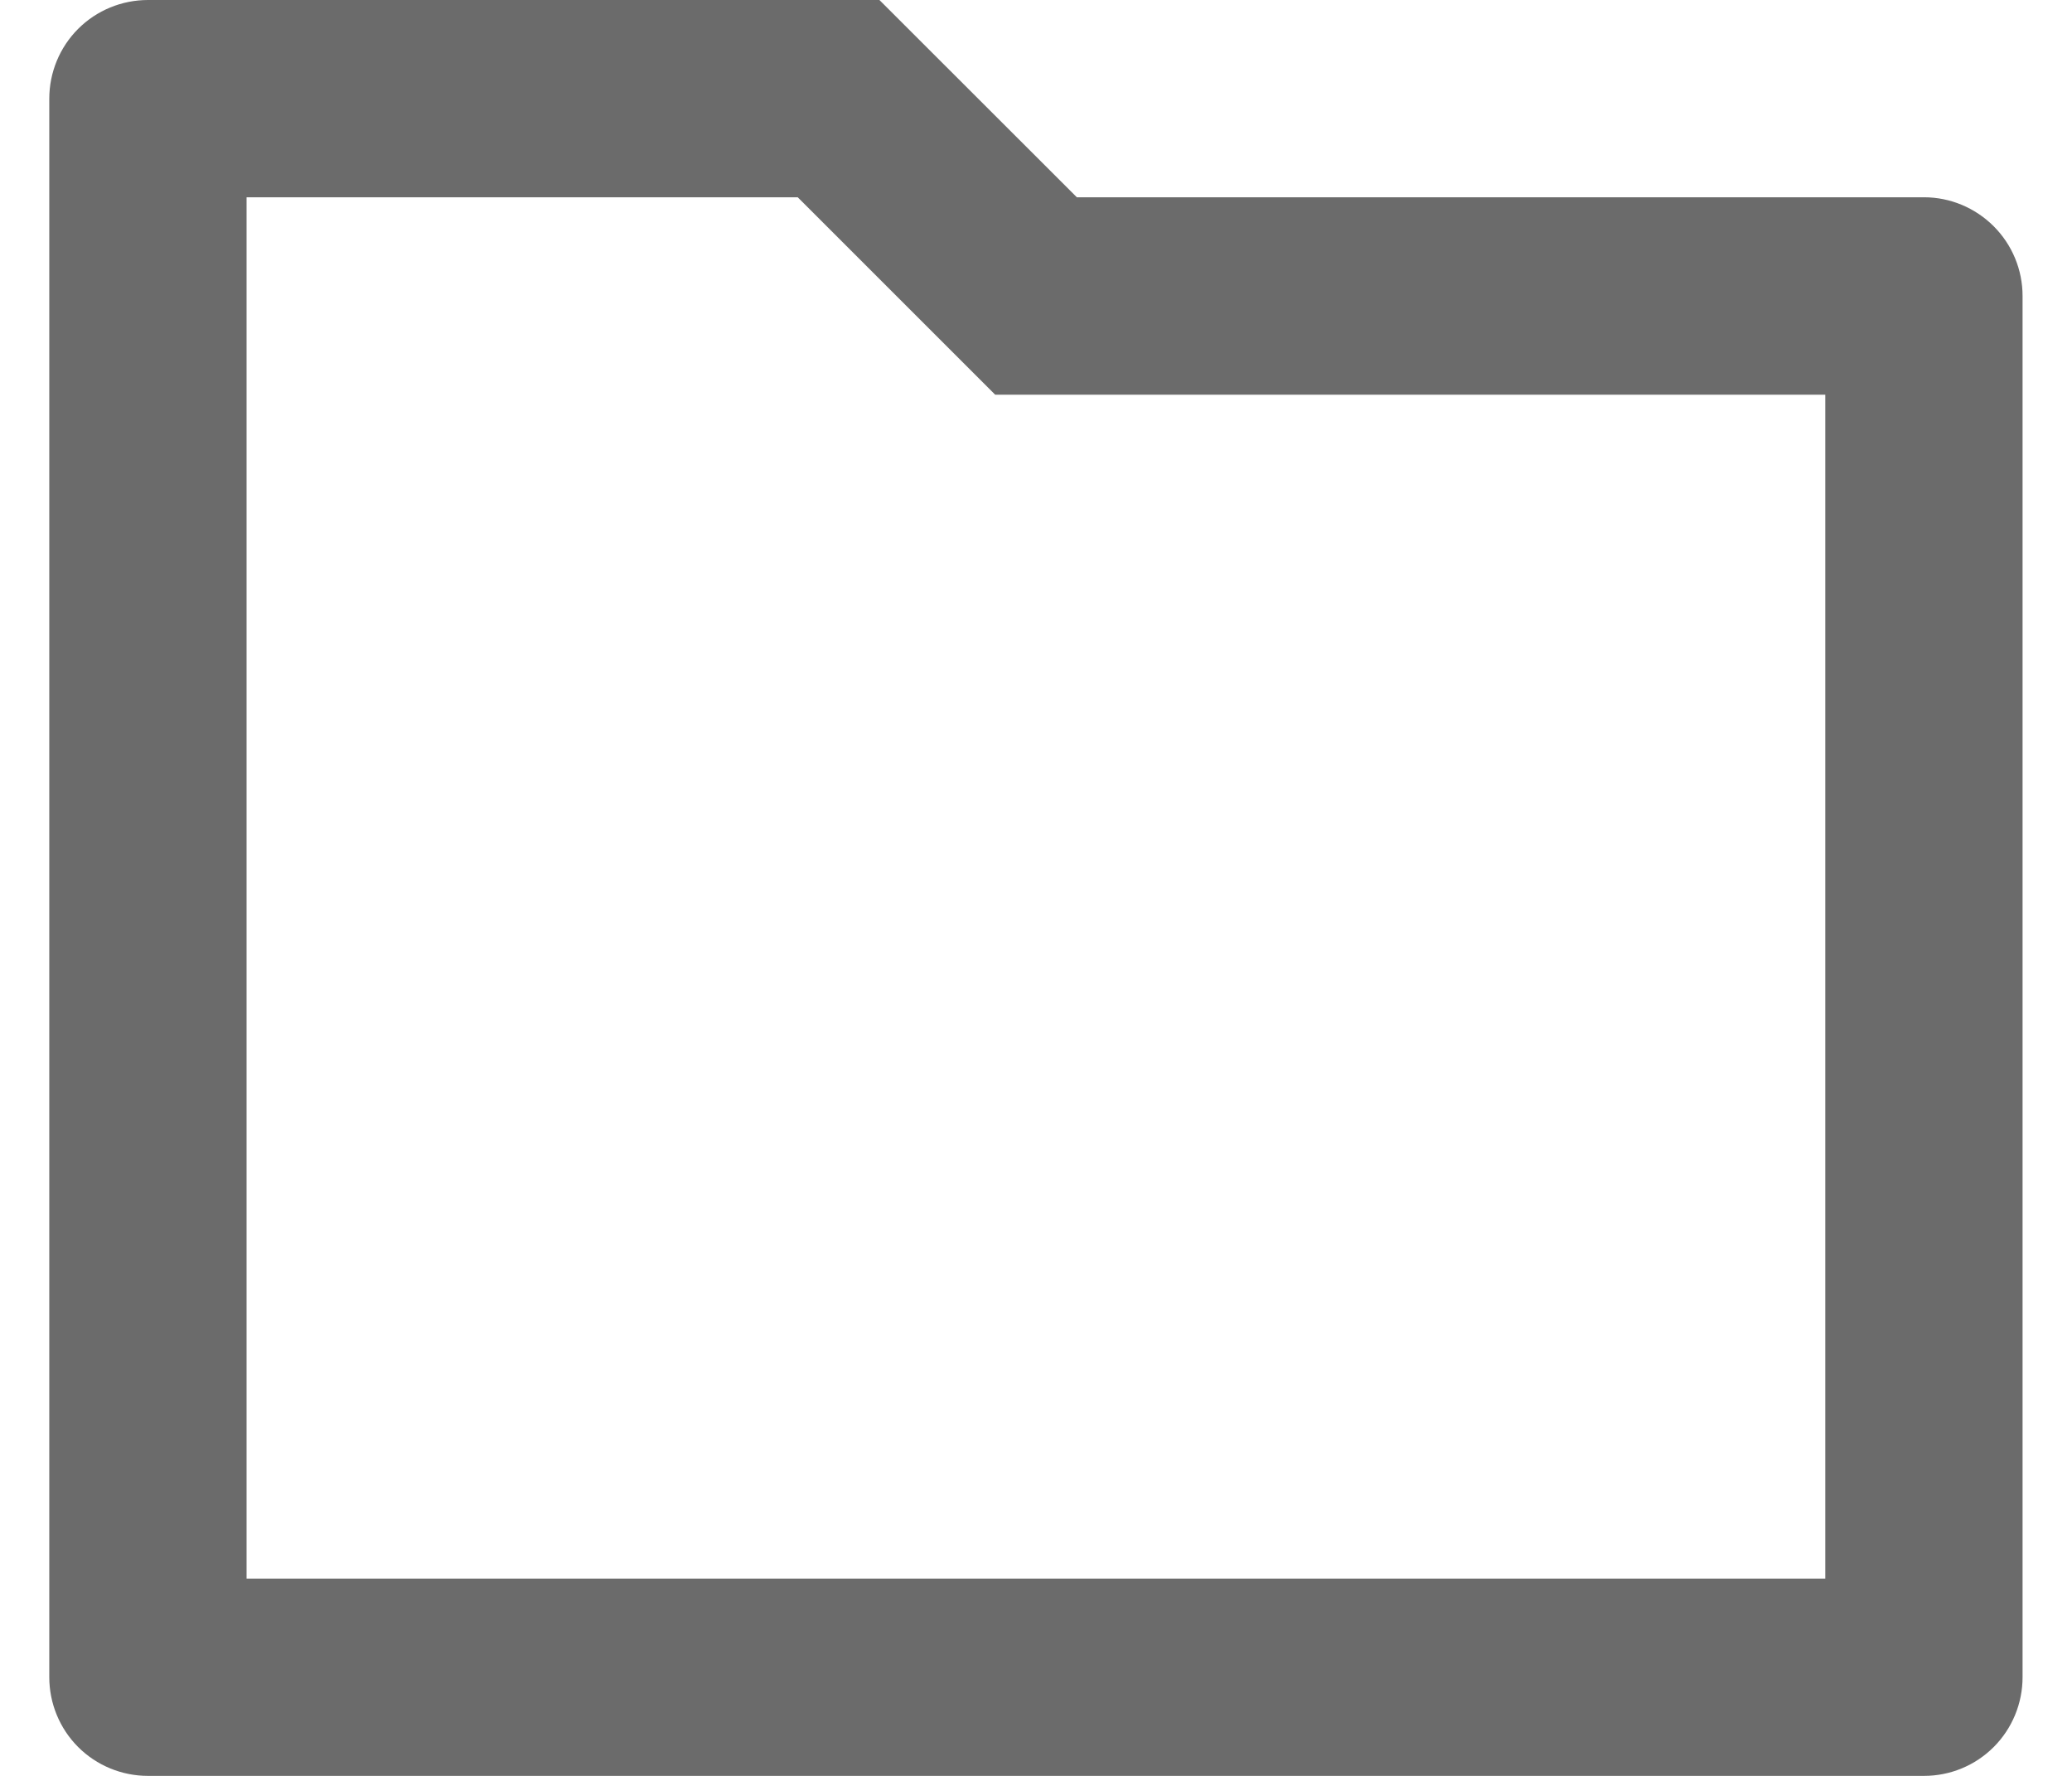 <svg xmlns="http://www.w3.org/2000/svg" width="14" height="12" fill="none" viewBox="0 0 14 12"><path fill="#6B6B6B" d="M1.666 1.333V10.667H12.333V2.667H6.724L5.39 1.333H1.666ZM7.276 1.333H13C13.177 1.333 13.346 1.404 13.471 1.529C13.596 1.654 13.666 1.823 13.666 2V11.333C13.666 11.51 13.596 11.68 13.471 11.805C13.346 11.93 13.177 12 13 12H1C0.823 12 0.653 11.93 0.528 11.805C0.403 11.68 0.333 11.51 0.333 11.333V0.667C0.333 0.49 0.403 0.32 0.528 0.195C0.653 0.07 0.823 0 1 0H5.942L7.276 1.333Z"/></svg>